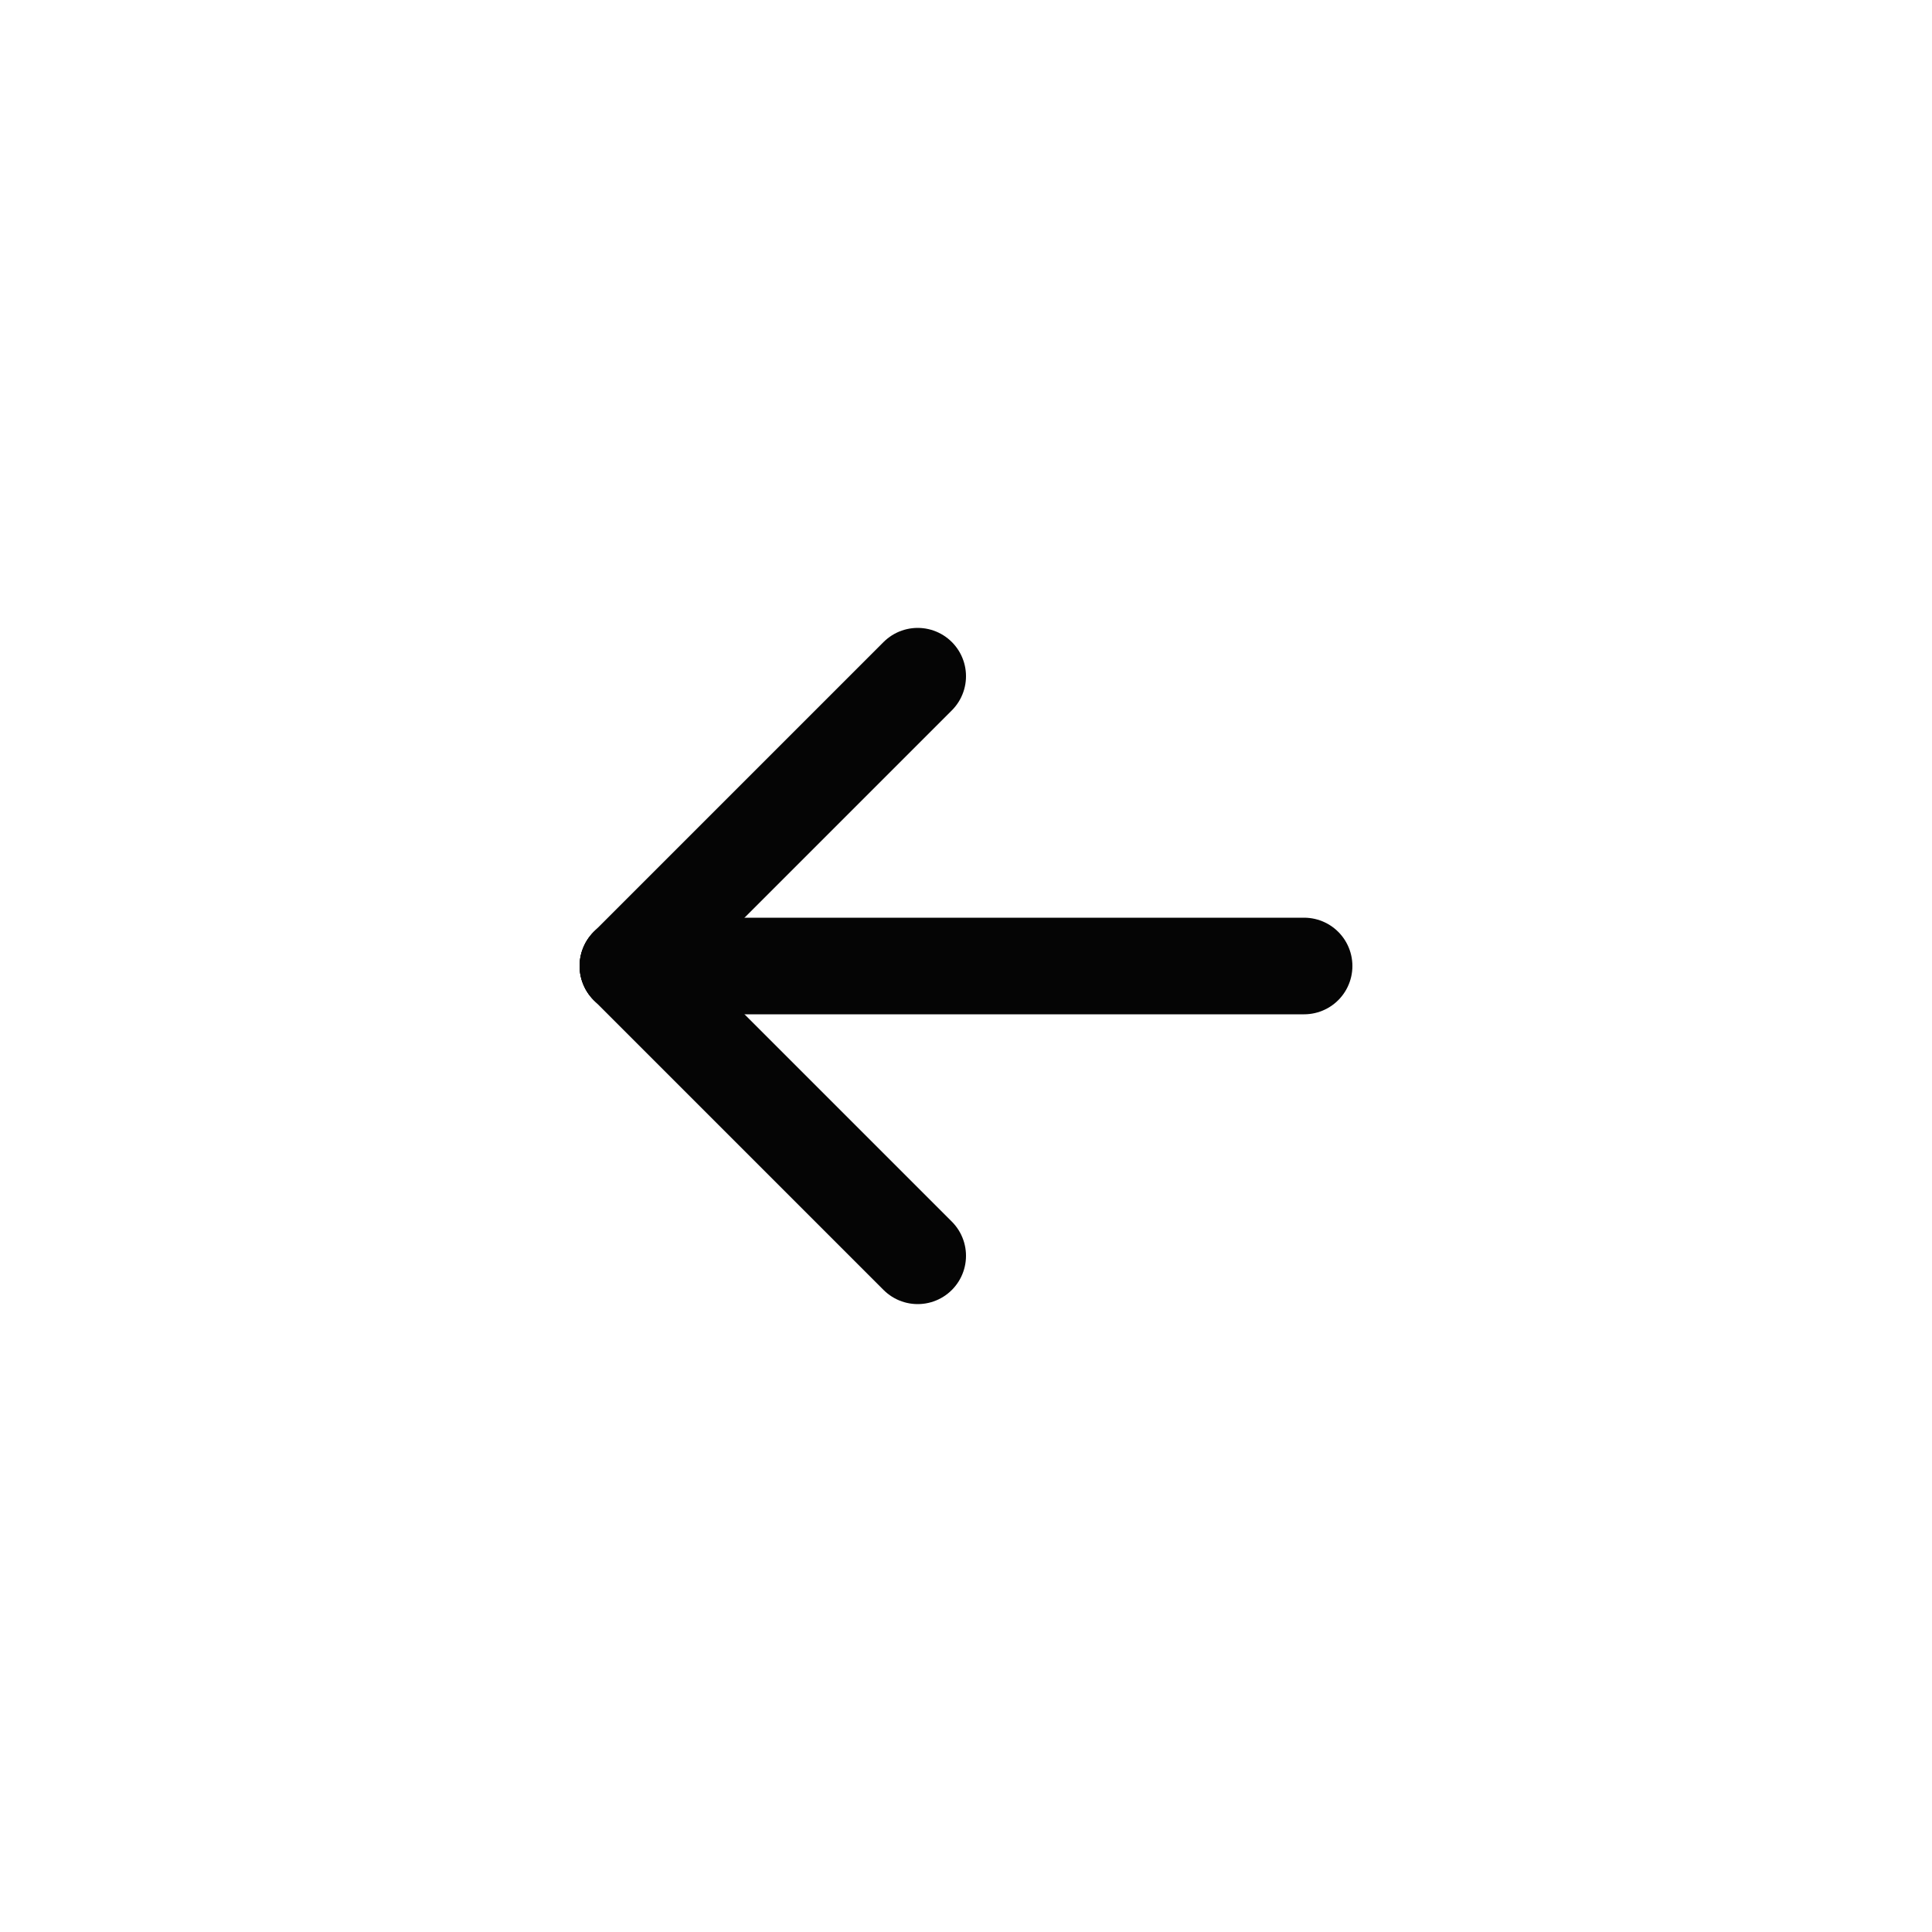 <svg width="40" height="40" viewBox="0 0 40 40" fill="none" xmlns="http://www.w3.org/2000/svg">
<g clip-path="url(#clip0_68_621)">
<path d="M13 20H27" stroke="#050505" stroke-width="2" stroke-linecap="round" stroke-linejoin="round"/>
<path d="M13 20L19 26" stroke="#050505" stroke-width="2" stroke-linecap="round" stroke-linejoin="round"/>
<path d="M13 20L19 14" stroke="#050505" stroke-width="2" stroke-linecap="round" stroke-linejoin="round"/>
</g>
<defs>
<clipPath id="clip0_68_621">
<rect width="24" height="24" fill="white" transform="translate(8 8)"/>
</clipPath>
</defs>
</svg>
